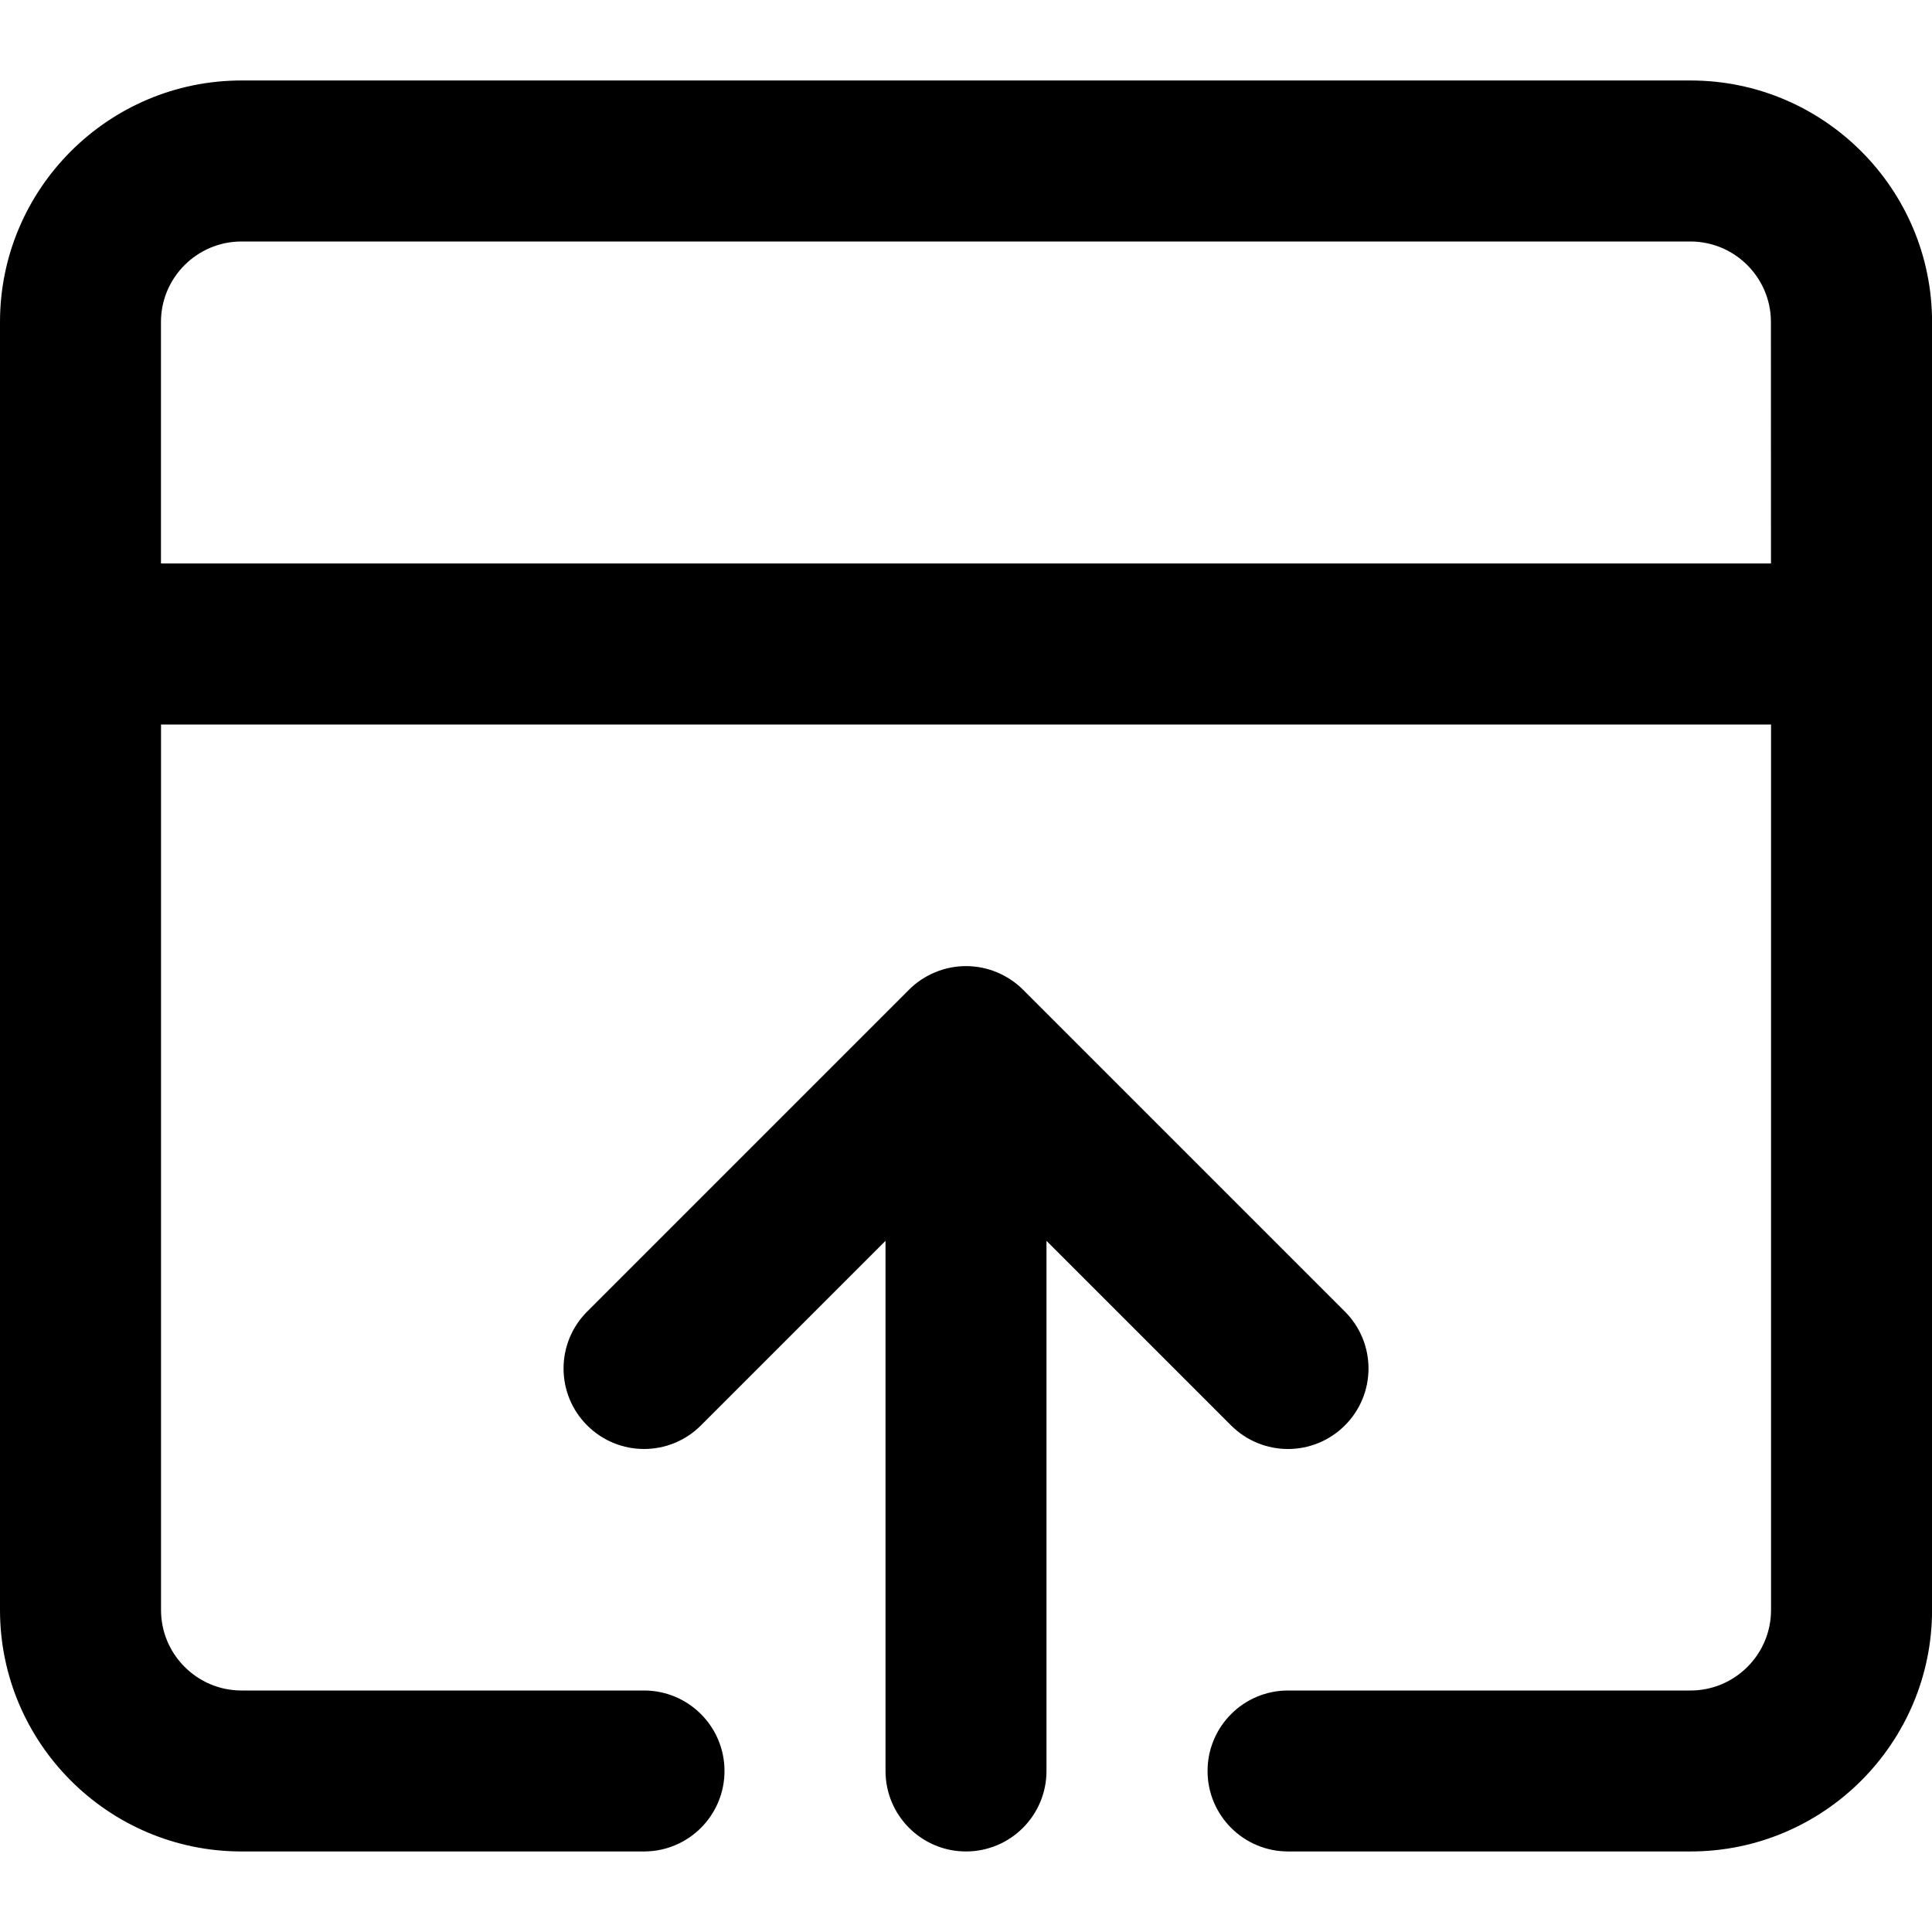 <!-- Generated by IcoMoon.io -->
<svg version="1.1" xmlns="http://www.w3.org/2000/svg" width="32" height="32" viewBox="0 0 32 32">
<title>archive-upload</title>
<path d="M21.333 24c0.341 0 0.683-0.131 0.943-0.391 0.521-0.521 0.521-1.364 0-1.885l-5.333-5.333c-0.123-0.123-0.271-0.22-0.433-0.288-0.327-0.135-0.693-0.135-1.019 0-0.163 0.068-0.311 0.165-0.433 0.288l-5.333 5.333c-0.521 0.521-0.521 1.364 0 1.885s1.364 0.521 1.885 0l3.057-3.057v8.781c0 0.736 0.597 1.333 1.333 1.333s1.333-0.597 1.333-1.333v-8.781l3.057 3.057c0.26 0.26 0.601 0.391 0.943 0.391zM28 1.333h-24c-2.205 0-4 1.795-4 4v21.333c0 2.205 1.795 4 4 4h6.667c0.736 0 1.333-0.597 1.333-1.333s-0.597-1.333-1.333-1.333h-6.667c-0.735 0-1.333-0.599-1.333-1.333v-14.667h26.667v14.667c0 0.735-0.599 1.333-1.333 1.333h-6.667c-0.736 0-1.333 0.597-1.333 1.333s0.597 1.333 1.333 1.333h6.667c2.205 0 4-1.795 4-4v-21.333c0-2.205-1.795-4-4-4zM29.333 9.333h-26.667v-4c0-0.735 0.599-1.333 1.333-1.333h24c0.735 0 1.333 0.599 1.333 1.333z"></path>
</svg>
